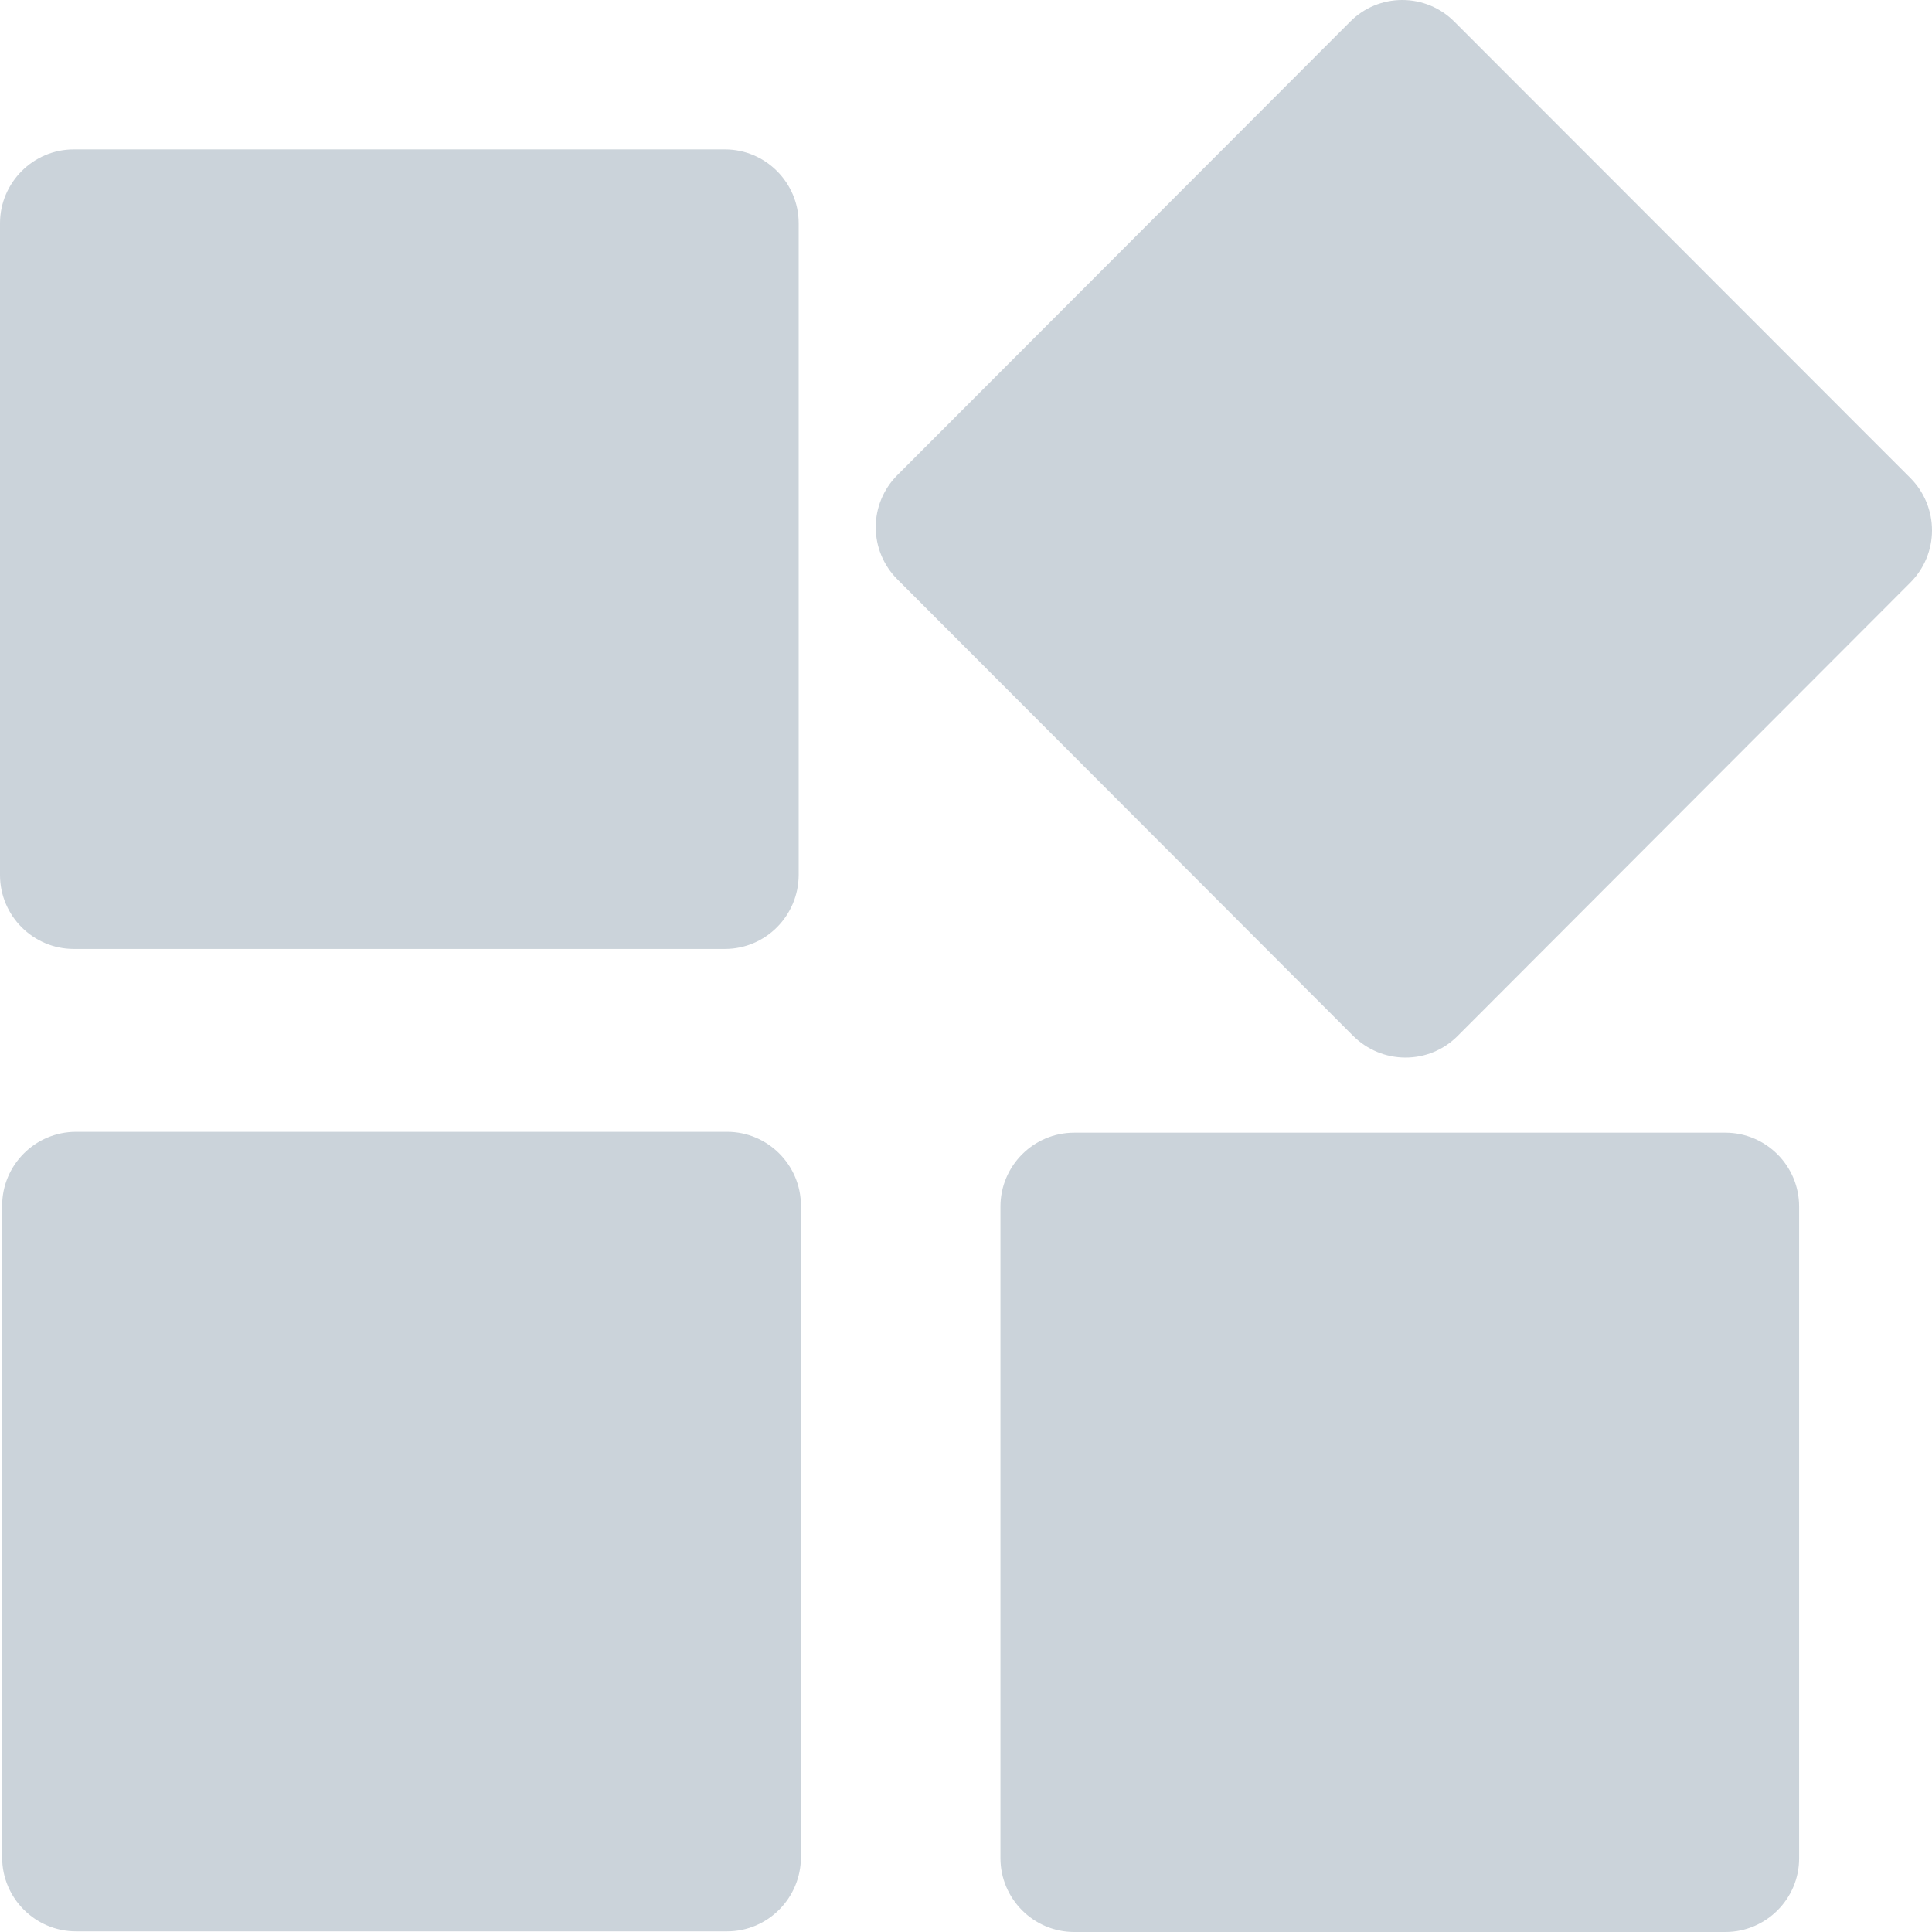 <?xml version="1.0" encoding="UTF-8"?>
<svg width="18px" height="18px" viewBox="0 0 18 18" version="1.1" xmlns="http://www.w3.org/2000/svg" xmlns:xlink="http://www.w3.org/1999/xlink">
    <!-- Generator: Sketch 61.2 (89653) - https://sketch.com -->
    <title>形状</title>
    <desc>Created with Sketch.</desc>
    <g id="控件" stroke="none" stroke-width="1" fill="none" fill-rule="evenodd">
        <g id="Tabbar/Sports/BetSheet/_resource/Icon_All备份" transform="translate(-4, -2)" fill="#CBD3DA" fill-rule="nonzero">
            <path d="M10.754,10.841 L4.687,10.841 C4.309,10.841 4,10.532 4,10.153 L4,4.08 C4,3.702 4.309,3.392 4.687,3.392 L10.754,3.392 C11.133,3.392 11.441,3.702 11.441,4.08 L11.441,10.153 C11.439,10.532 11.133,10.841 10.754,10.841 L10.754,10.841 Z M10.775,19.994 L4.708,19.994 C4.329,19.994 4.02,19.685 4.02,19.306 L4.02,13.233 C4.02,12.854 4.329,12.545 4.708,12.545 L10.775,12.545 C11.153,12.545 11.462,12.854 11.462,13.233 L11.462,19.306 C11.46,19.685 11.153,19.994 10.775,19.994 L10.775,19.994 Z M20.075,20 L14.008,20 C13.63,20 13.321,19.691 13.321,19.312 L13.321,13.241 C13.321,12.862 13.63,12.553 14.008,12.553 L20.075,12.553 C20.454,12.553 20.762,12.862 20.762,13.241 L20.762,19.314 C20.762,19.691 20.454,20 20.075,20 Z M17.095,11.853 C16.911,11.853 16.739,11.781 16.608,11.652 L12.36,7.397 C12.231,7.268 12.159,7.094 12.159,6.912 C12.159,6.73 12.231,6.556 12.36,6.427 L12.793,6.861 L12.36,6.427 L16.58,2.201 C16.708,2.072 16.882,2 17.064,2 C17.248,2 17.42,2.072 17.549,2.201 L21.8,6.455 C21.928,6.584 22,6.759 22,6.941 C22,7.123 21.928,7.297 21.8,7.426 L17.58,11.652 C17.451,11.781 17.279,11.853 17.095,11.853 L17.095,11.853 Z" id="形状"></path>
        </g>
    </g>
</svg>